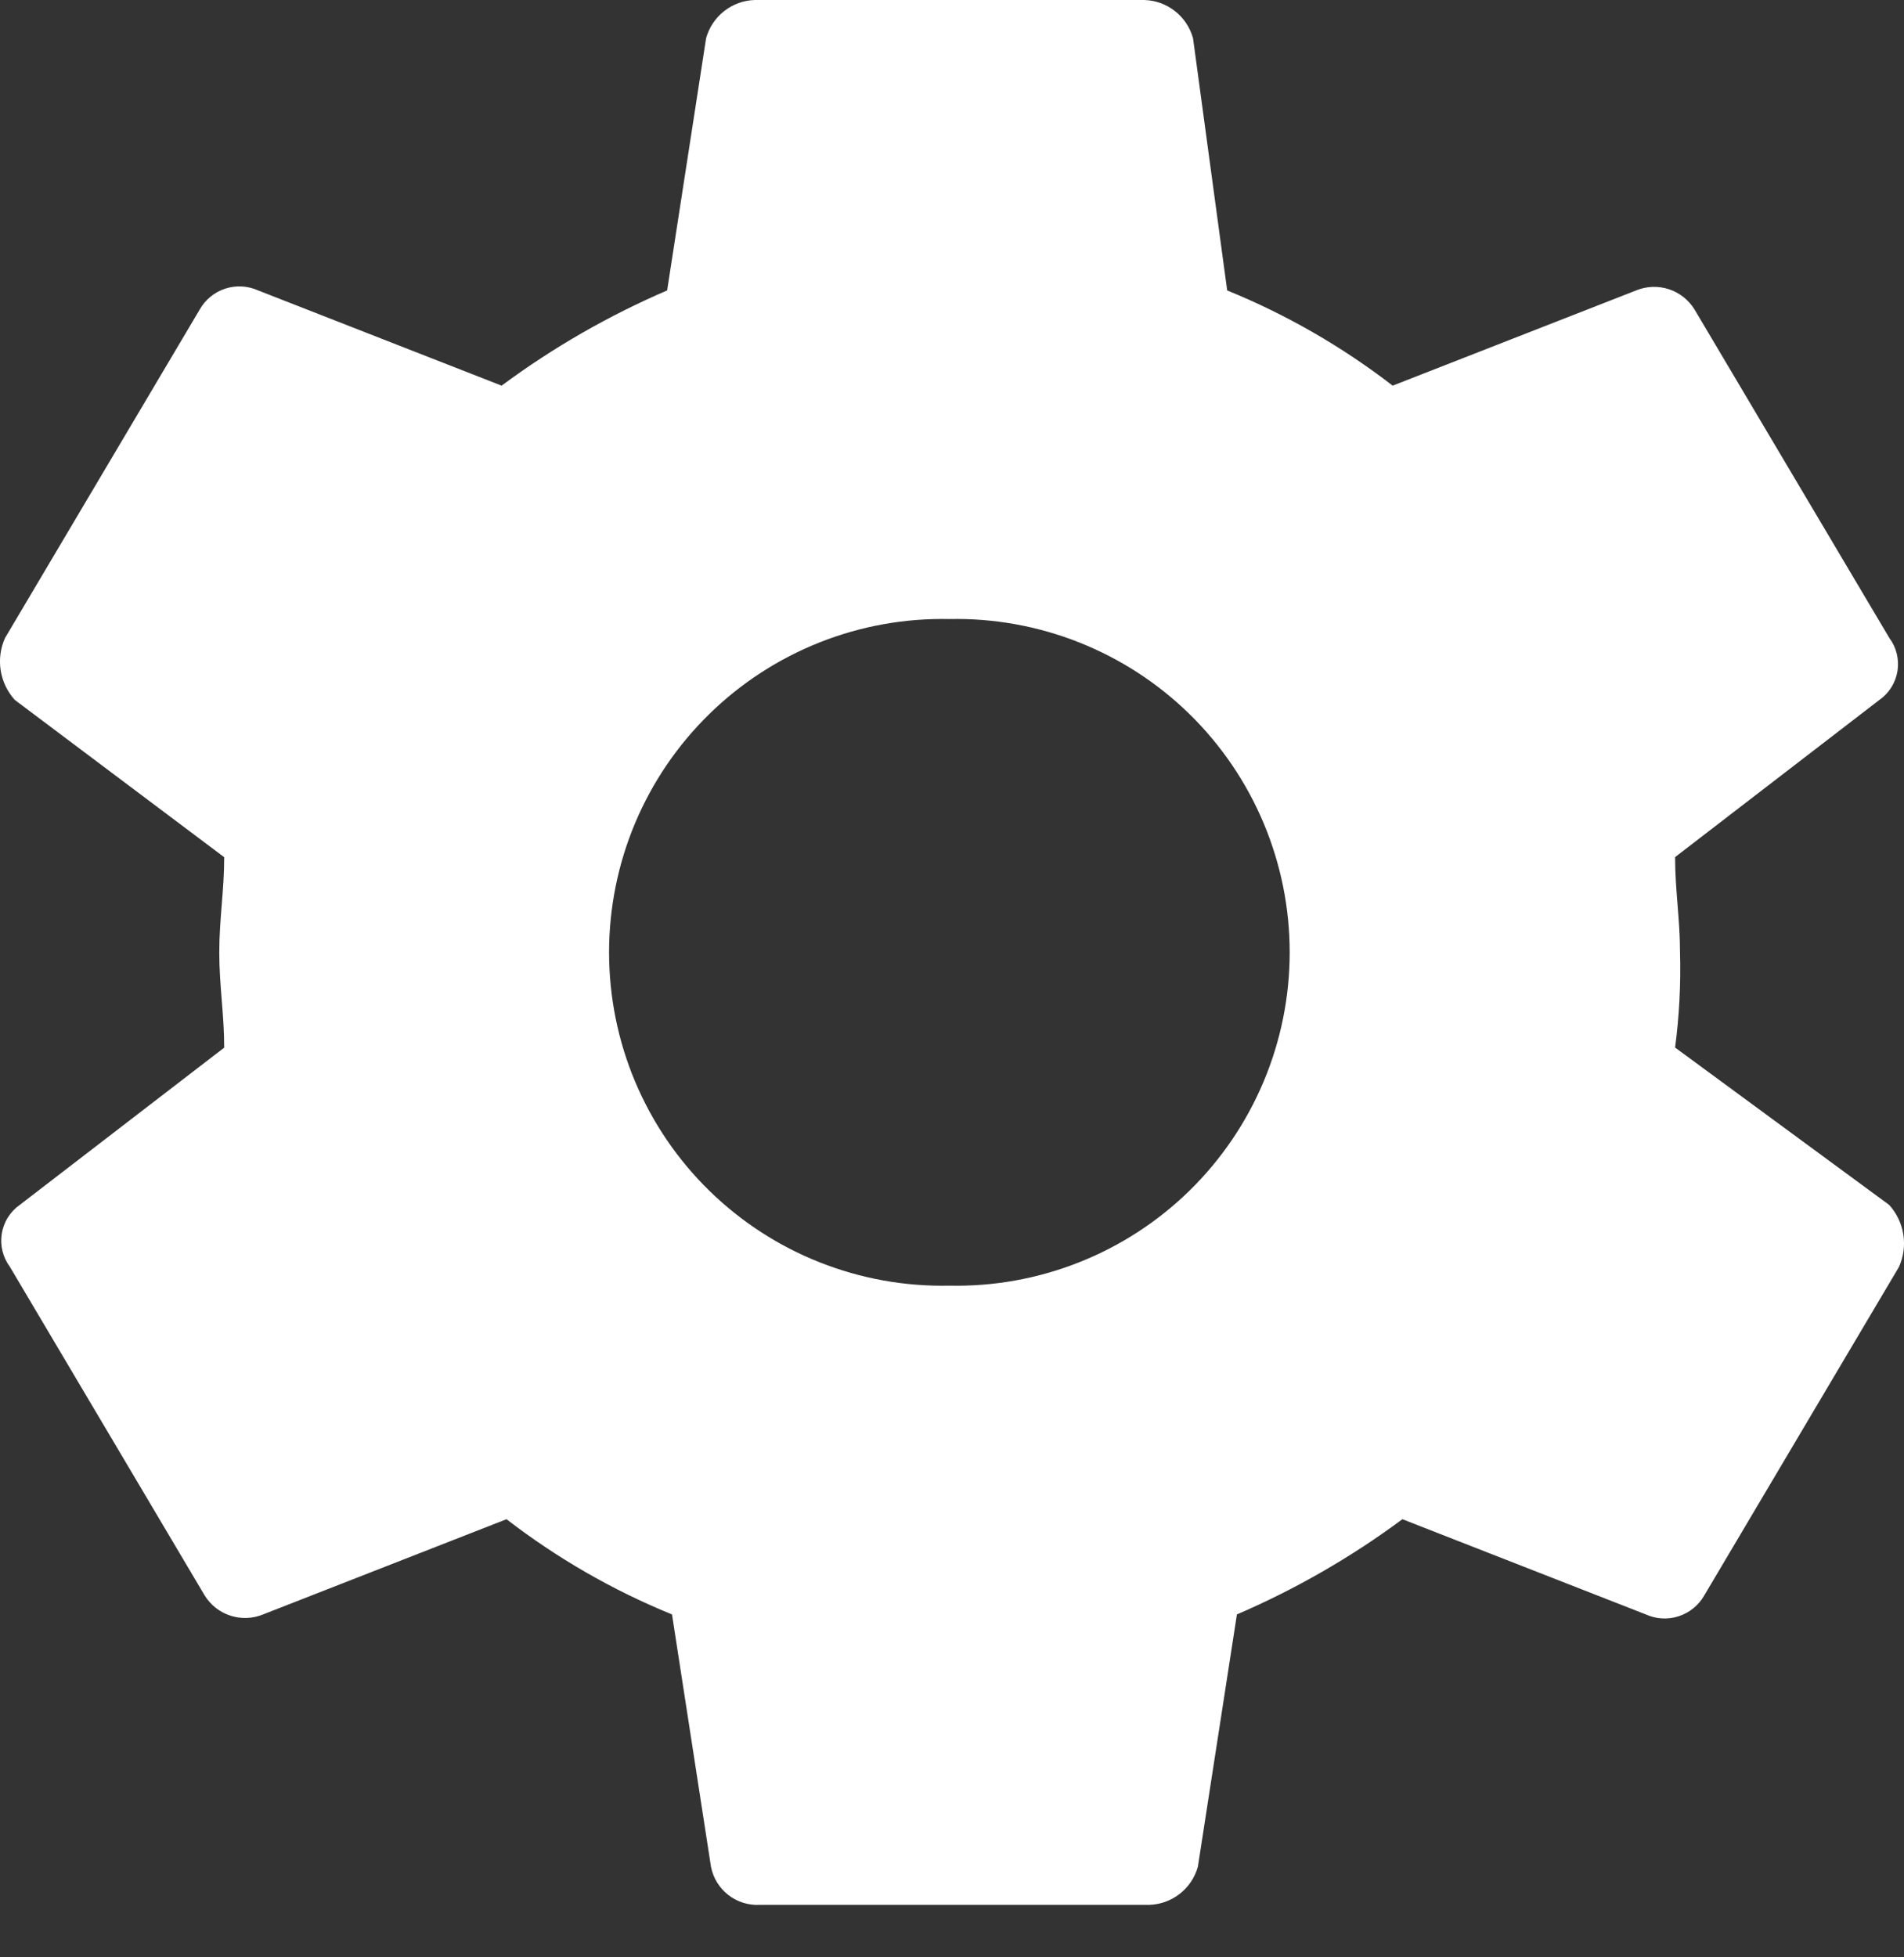 <svg width="36" height="37" viewBox="0 0 36 37" fill="none" xmlns="http://www.w3.org/2000/svg">
<rect x="0" y="0" width="36" height="37" fill="#333333" stroke="none"/>
<path d="M31.672 19.802C31.751 19.206 31.782 18.604 31.765 18.002C31.765 17.372 31.672 16.833 31.672 16.202L35.537 13.229C35.627 13.166 35.704 13.085 35.762 12.991C35.821 12.897 35.859 12.793 35.877 12.684C35.894 12.575 35.889 12.463 35.863 12.356C35.837 12.249 35.789 12.148 35.723 12.06L32.04 5.851C31.928 5.669 31.756 5.533 31.554 5.467C31.351 5.401 31.132 5.409 30.935 5.49L26.332 7.29C25.375 6.552 24.322 5.946 23.203 5.49L22.557 0.72C22.5 0.518 22.38 0.338 22.215 0.209C22.049 0.079 21.846 0.006 21.636 0H14.272C14.061 0.006 13.859 0.079 13.693 0.209C13.528 0.338 13.408 0.518 13.351 0.72L12.614 5.49C11.505 5.967 10.454 6.571 9.484 7.29L4.881 5.49C4.685 5.402 4.463 5.39 4.259 5.456C4.054 5.523 3.882 5.664 3.776 5.851L0.094 12.062C0.008 12.254 -0.02 12.466 0.013 12.674C0.046 12.881 0.139 13.075 0.28 13.231L4.239 16.204C4.239 16.834 4.146 17.373 4.146 18.004C4.146 18.635 4.239 19.174 4.239 19.804L0.373 22.777C0.282 22.841 0.206 22.922 0.148 23.015C0.089 23.109 0.05 23.214 0.033 23.323C0.016 23.432 0.02 23.543 0.047 23.65C0.073 23.757 0.121 23.858 0.187 23.947L3.869 30.158C3.98 30.339 4.153 30.475 4.355 30.541C4.557 30.607 4.777 30.599 4.974 30.518L9.577 28.718C10.534 29.456 11.587 30.062 12.706 30.518L13.443 35.288C13.484 35.499 13.6 35.688 13.769 35.82C13.938 35.952 14.149 36.019 14.364 36.008H21.728C21.938 36.002 22.141 35.929 22.307 35.799C22.472 35.67 22.592 35.491 22.649 35.288L23.387 30.518C24.496 30.041 25.546 29.437 26.516 28.718L31.119 30.518C31.315 30.607 31.537 30.619 31.741 30.552C31.945 30.485 32.118 30.345 32.224 30.158L35.906 23.947C35.992 23.755 36.02 23.542 35.987 23.334C35.954 23.127 35.861 22.933 35.72 22.777L31.672 19.802ZM17.95 24.303C17.112 24.321 16.278 24.171 15.498 23.862C14.718 23.554 14.008 23.092 13.409 22.506C12.809 21.919 12.333 21.218 12.008 20.445C11.683 19.672 11.516 18.841 11.516 18.003C11.516 17.164 11.683 16.334 12.008 15.56C12.333 14.787 12.809 14.087 13.409 13.5C14.008 12.913 14.718 12.452 15.498 12.143C16.278 11.834 17.112 11.684 17.95 11.702C18.789 11.684 19.622 11.834 20.402 12.143C21.182 12.452 21.893 12.913 22.492 13.5C23.091 14.087 23.567 14.787 23.892 15.56C24.217 16.334 24.385 17.164 24.385 18.003C24.385 18.841 24.217 19.672 23.892 20.445C23.567 21.218 23.091 21.919 22.492 22.506C21.893 23.092 21.182 23.554 20.402 23.862C19.622 24.171 18.789 24.321 17.95 24.303Z" fill="white"/>
</svg>
